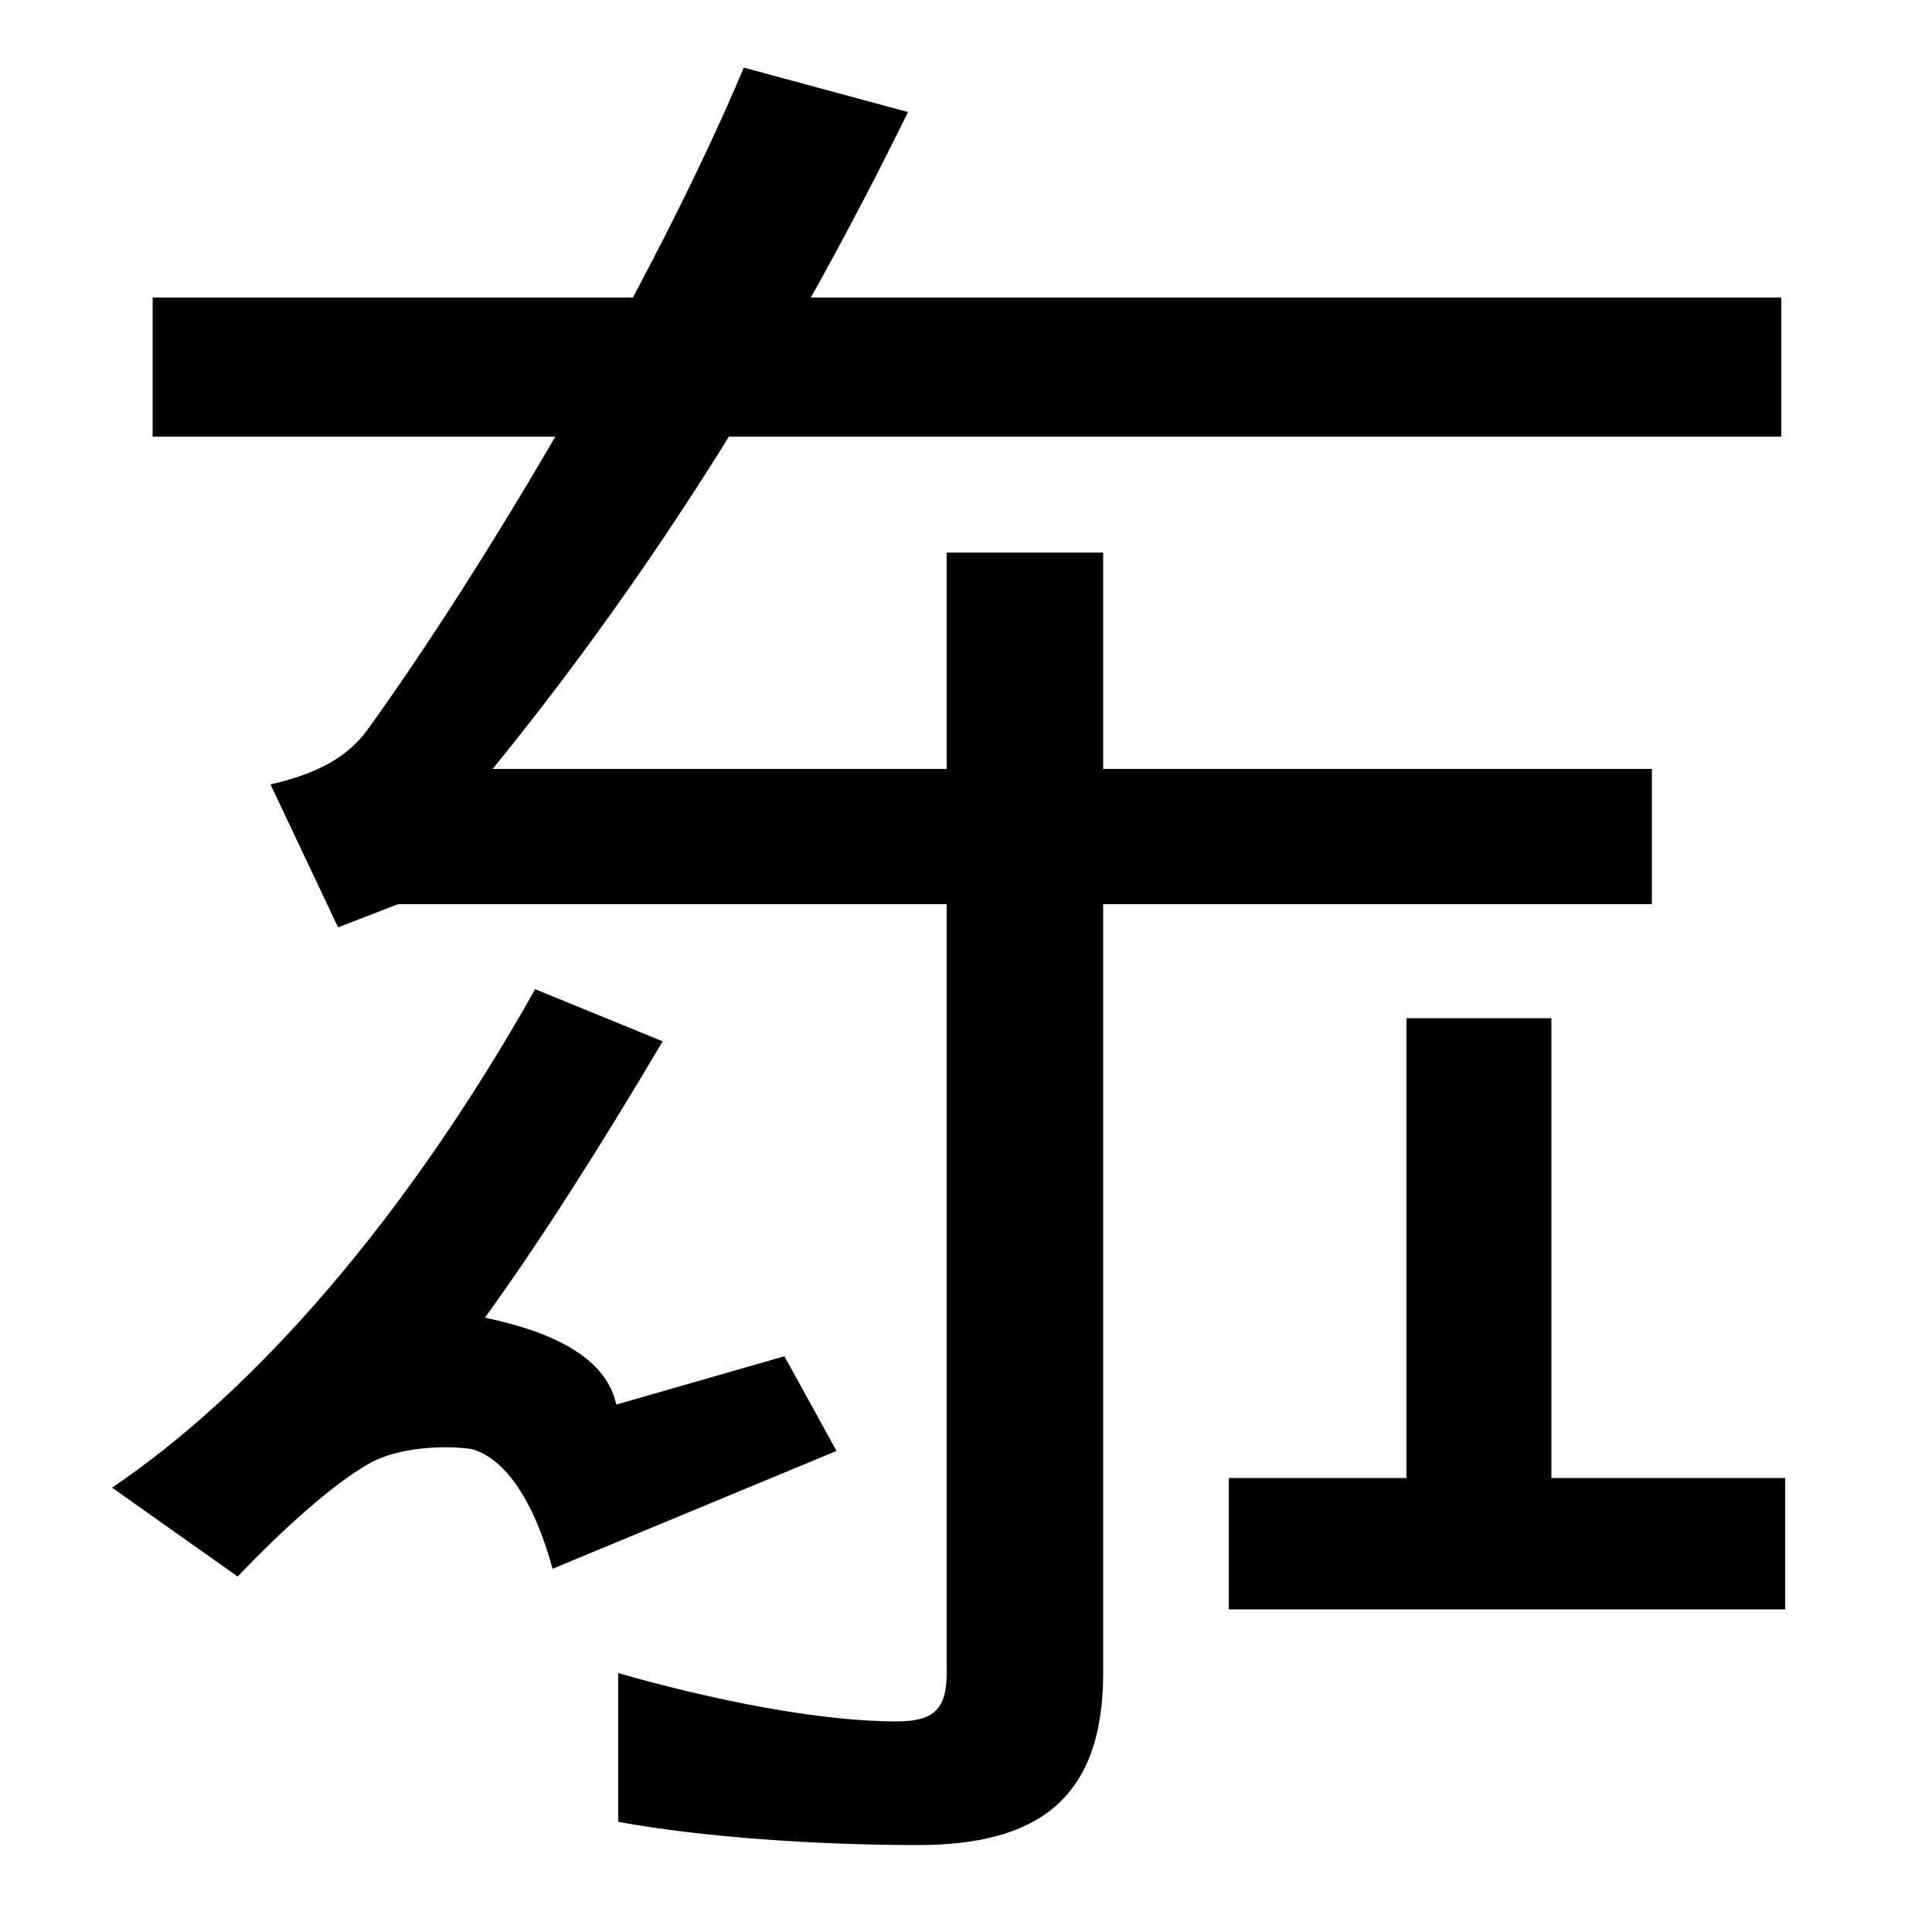 <svg xmlns="http://www.w3.org/2000/svg" width="1000" height="1000"><path d="M140 474 175 400 206 412H855V482H255C342 589 411 702 470 822L385 845C337 731 250 585 190 502C179 487 162 479 140 474ZM79 654H922V726H79ZM475 -75C536 -75 571 -52 571 14V594H490V14C490 -5 483 -11 464 -11C424 -11 369 0 320 14V-63C364 -71 423 -75 475 -75ZM636 47H924V115H803V353H728V115H636ZM251 198C280 238 311 287 343 341L277 368C210 249 132 160 58 110L123 64C145 87 172 112 192 123C207 131 230 132 244 130C259 126 275 108 286 68L433 129L406 178L319 153C314 176 289 190 251 198Z" transform="translate(0, 880) scale(1,-1)" /></svg>